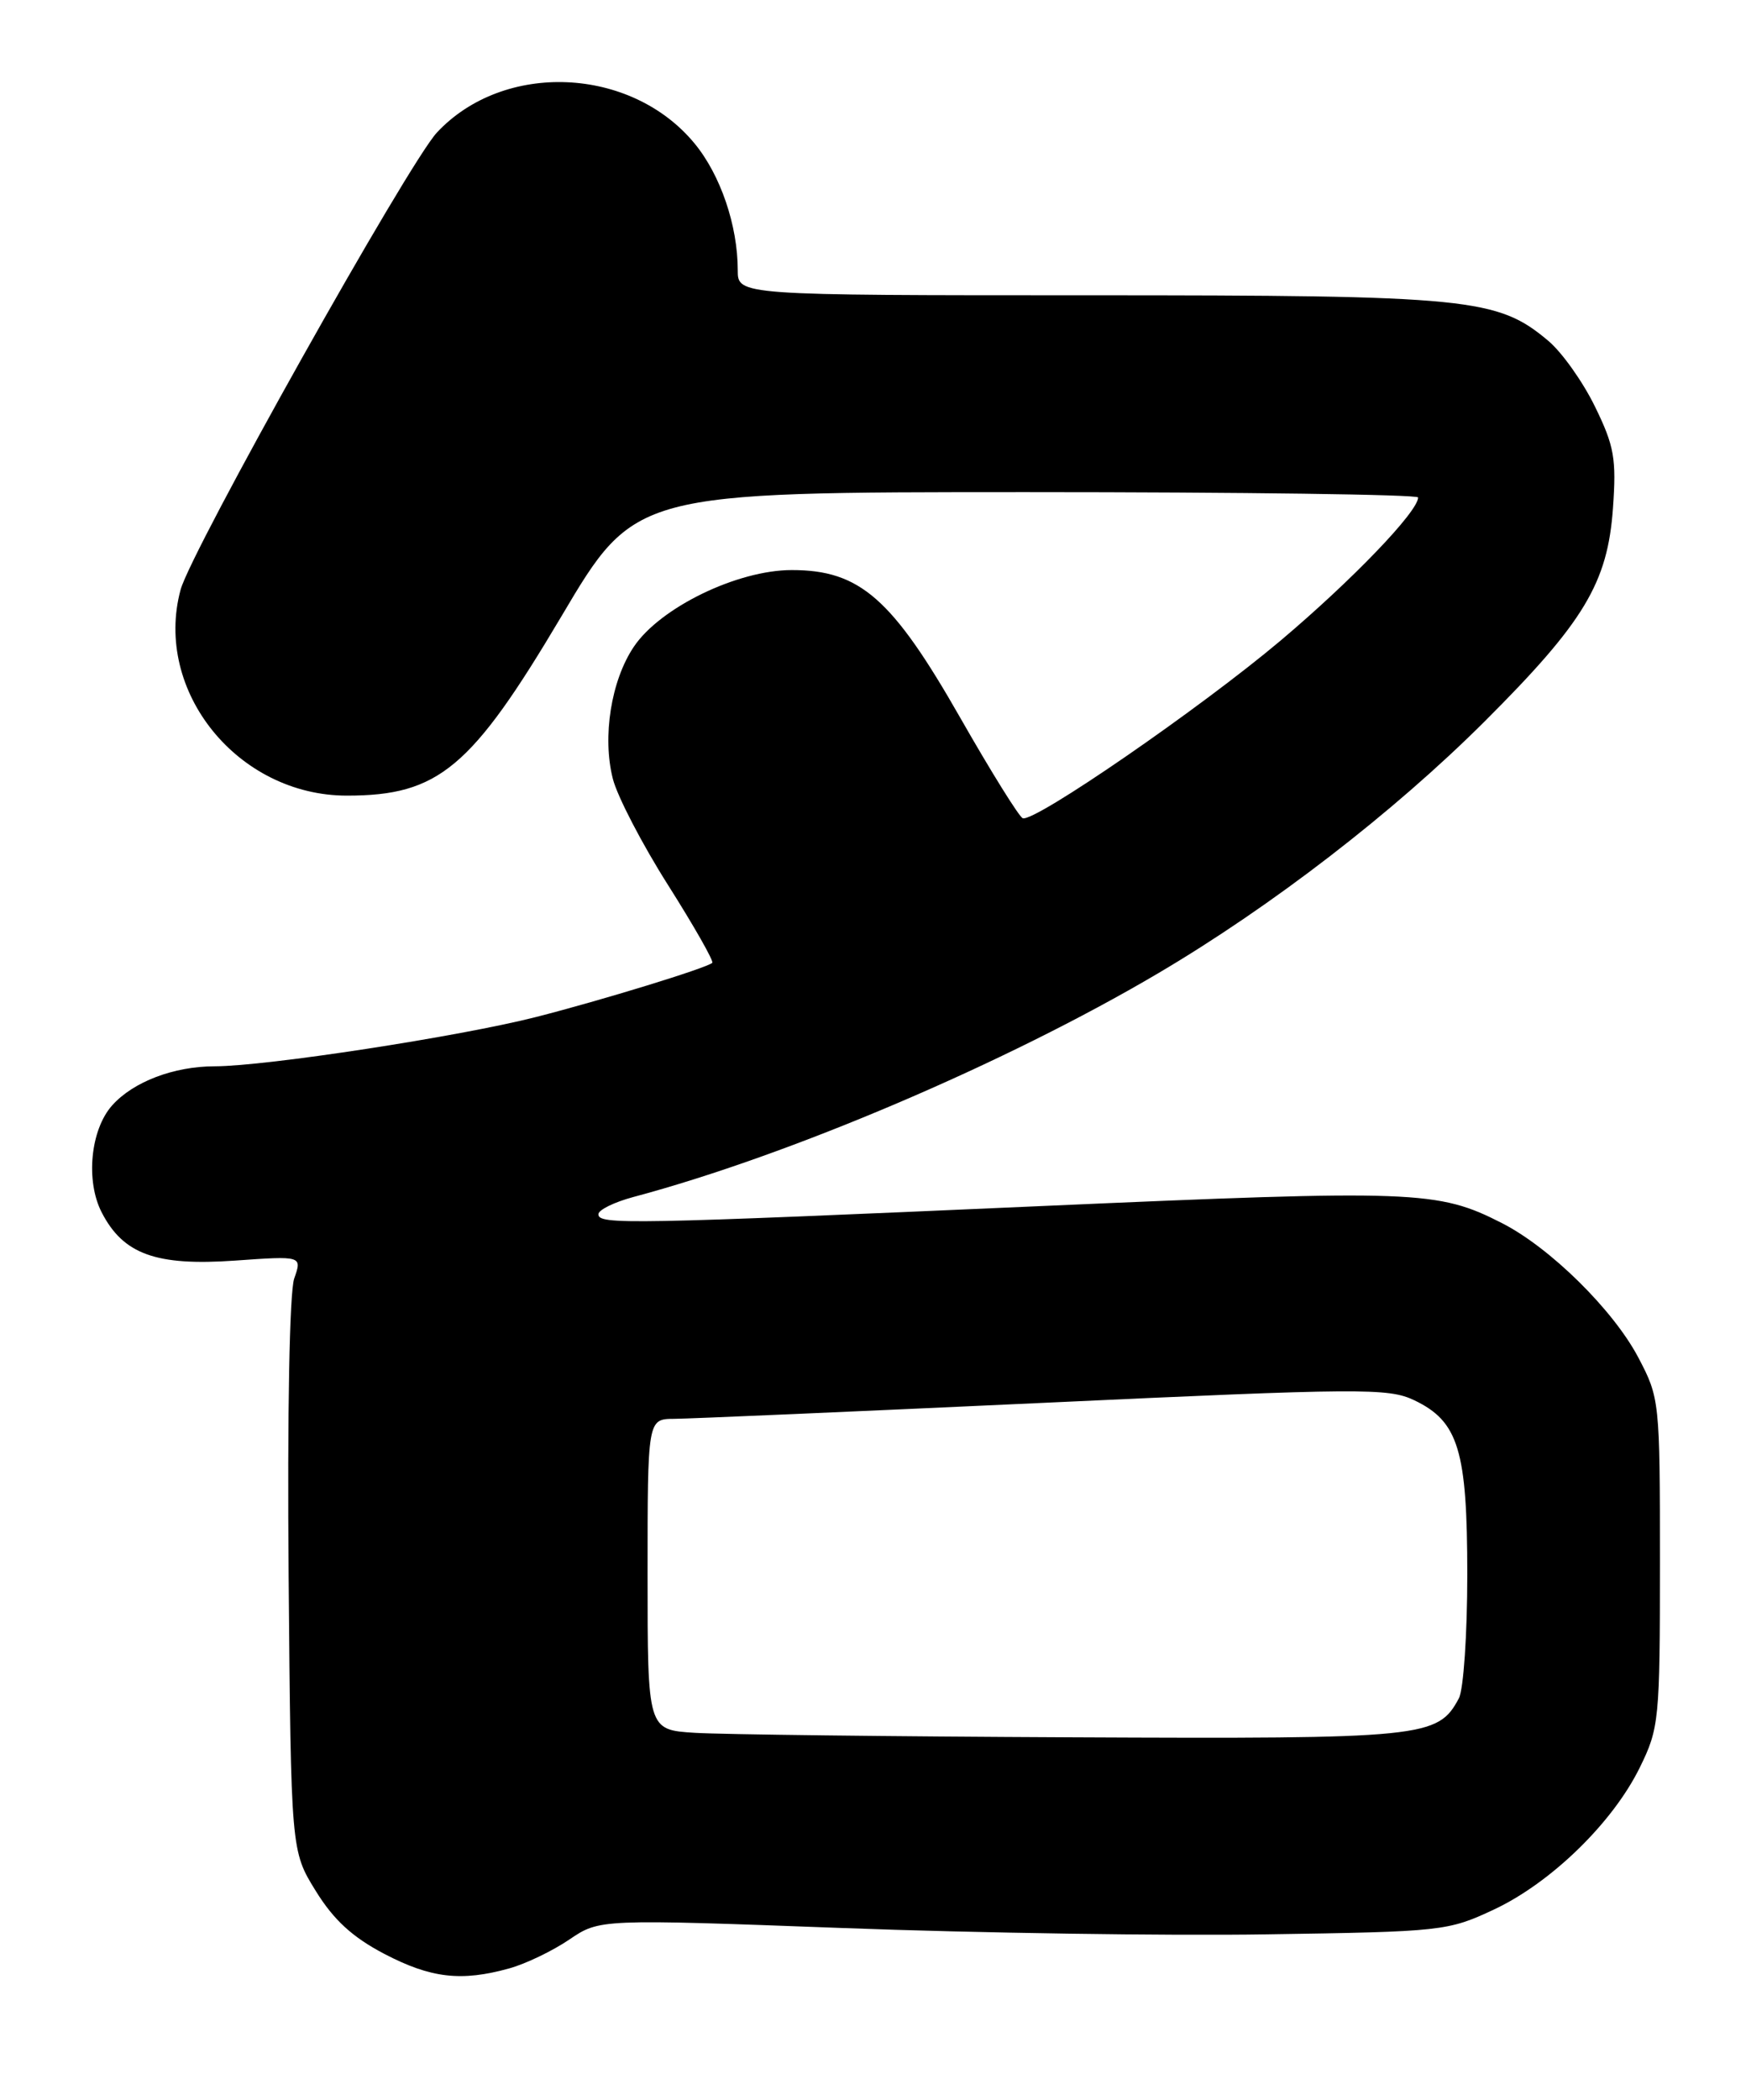 <?xml version="1.0" encoding="UTF-8" standalone="no"?>
<!DOCTYPE svg PUBLIC "-//W3C//DTD SVG 1.1//EN" "http://www.w3.org/Graphics/SVG/1.1/DTD/svg11.dtd" >
<svg xmlns="http://www.w3.org/2000/svg" xmlns:xlink="http://www.w3.org/1999/xlink" version="1.1" viewBox="0 0 213 256">
 <g >
 <path fill="currentColor"
d=" M 62.13 239.98 C 64.13 239.43 67.43 237.84 69.46 236.46 C 73.15 233.96 73.15 233.96 102.83 235.06 C 119.15 235.67 142.40 236.02 154.50 235.83 C 175.95 235.51 176.64 235.43 182.24 232.81 C 189.22 229.54 196.73 222.23 200.04 215.50 C 202.40 210.70 202.50 209.72 202.50 190.50 C 202.50 170.79 202.46 170.43 199.85 165.48 C 196.79 159.69 189.10 152.11 183.23 149.12 C 175.41 145.13 172.70 145.03 127.05 147.04 C 76.60 149.26 73.00 149.33 73.00 148.04 C 73.00 147.51 74.91 146.57 77.25 145.94 C 96.31 140.86 122.70 129.62 141.25 118.68 C 155.13 110.50 169.97 99.06 181.08 87.99 C 193.24 75.86 196.12 71.09 196.77 61.96 C 197.20 55.92 196.93 54.38 194.58 49.58 C 193.11 46.56 190.55 42.96 188.90 41.57 C 182.68 36.33 179.33 36.00 132.82 36.00 C 90.00 36.00 90.00 36.00 90.00 32.94 C 90.00 27.50 87.90 21.33 84.73 17.49 C 76.98 8.09 61.45 7.43 53.30 16.16 C 49.83 19.88 23.30 67.17 22.03 71.90 C 18.70 84.25 29.01 97.00 42.32 97.00 C 53.51 97.00 57.50 93.66 68.49 75.14 C 77.46 60.00 77.46 60.00 125.23 60.00 C 151.50 60.00 173.00 60.29 173.00 60.65 C 173.00 62.37 164.93 70.76 156.21 78.11 C 146.41 86.36 126.24 100.25 124.77 99.76 C 124.34 99.61 120.90 94.09 117.14 87.50 C 108.84 72.95 104.90 69.50 96.59 69.50 C 89.96 69.50 80.55 74.06 77.33 78.84 C 74.55 82.96 73.46 89.82 74.76 94.94 C 75.30 97.08 78.34 102.93 81.52 107.94 C 84.69 112.95 87.11 117.20 86.89 117.39 C 86.14 118.04 73.46 121.93 65.44 123.98 C 56.08 126.37 32.46 129.99 26.22 130.00 C 21.20 130.00 16.24 131.89 13.67 134.78 C 11.03 137.75 10.43 143.99 12.41 147.82 C 15.04 152.92 19.04 154.36 28.64 153.69 C 36.86 153.11 36.86 153.11 35.89 155.88 C 35.32 157.53 35.04 172.33 35.21 192.16 C 35.50 225.66 35.50 225.66 38.52 230.54 C 40.71 234.08 42.99 236.17 46.88 238.21 C 52.57 241.18 56.27 241.61 62.13 239.98 Z  M 84.75 211.26 C 79.00 210.90 79.00 210.90 79.00 191.95 C 79.00 173.00 79.00 173.00 82.25 172.98 C 84.04 172.97 104.31 172.09 127.31 171.03 C 166.03 169.23 169.37 169.21 172.52 170.71 C 177.93 173.29 179.00 176.81 179.00 191.97 C 179.00 199.21 178.54 206.00 177.97 207.06 C 175.40 211.85 173.82 212.01 130.80 211.81 C 108.63 211.71 87.91 211.46 84.75 211.26 Z "/>
</g>
</svg>